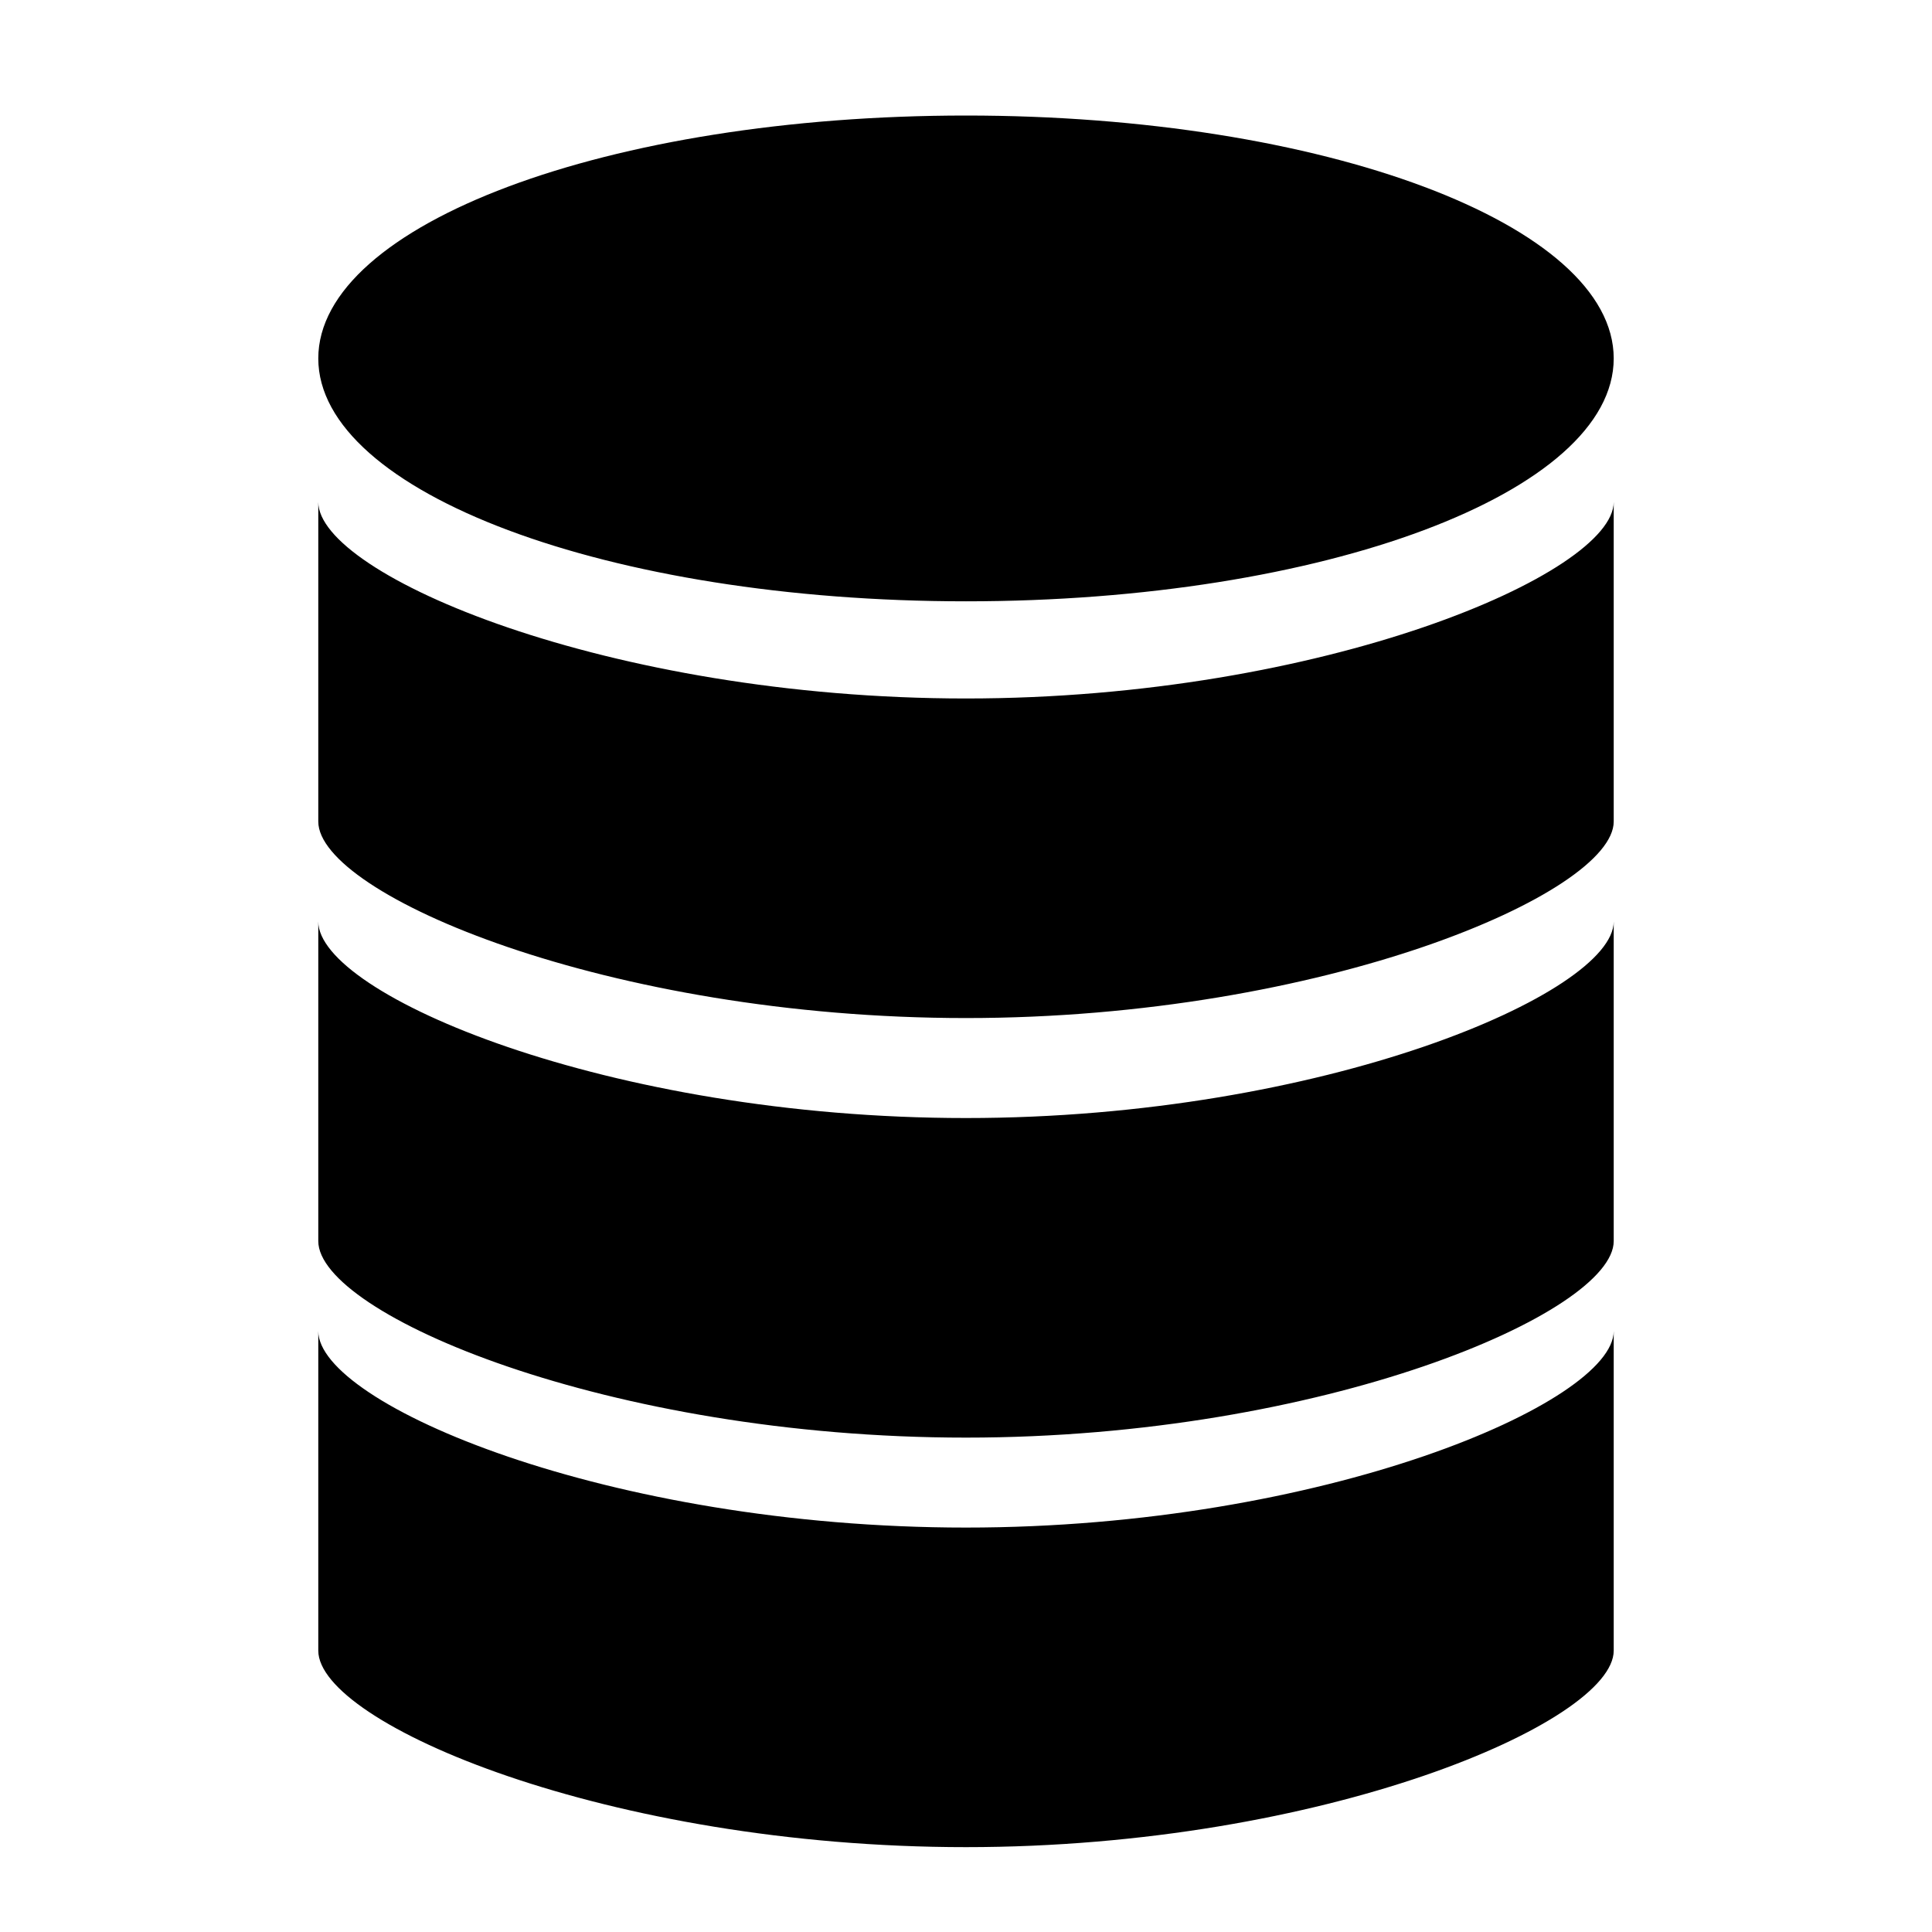<svg viewBox="0 0 360 360" >
    <path d="M59.308,307.571l0,-59.548c0,13.607 54.08,36.617 120.692,36.617c66.612,0 120.692,-23.281 120.692,-36.617l0,59.548c0,13.336 -54.08,36.616 -120.692,36.616c-66.611,0 -120.691,-23.009 -120.692,-36.616Zm0,-76.309l0,-59.548c0,13.606 54.08,36.616 120.692,36.616c66.612,0 120.692,-23.28 120.692,-36.616l0,59.548c0,13.336 -54.08,36.616 -120.692,36.616c-66.611,0 -120.691,-23.01 -120.692,-36.616Zm0,-78.179l0,-59.548c0,13.606 54.08,36.616 120.692,36.616c66.612,0 120.692,-23.28 120.692,-36.616l0,59.548c0,13.336 -54.08,36.616 -120.692,36.616c-66.611,0 -120.691,-23.01 -120.692,-36.616Zm120.692,-131.555c66.612,0 120.692,20.28 120.692,45.26c0,24.979 -54.08,45.259 -120.692,45.259c-66.612,0 -120.692,-20.28 -120.692,-45.259c0,-24.98 54.08,-45.26 120.692,-45.26Z" />
  </svg>